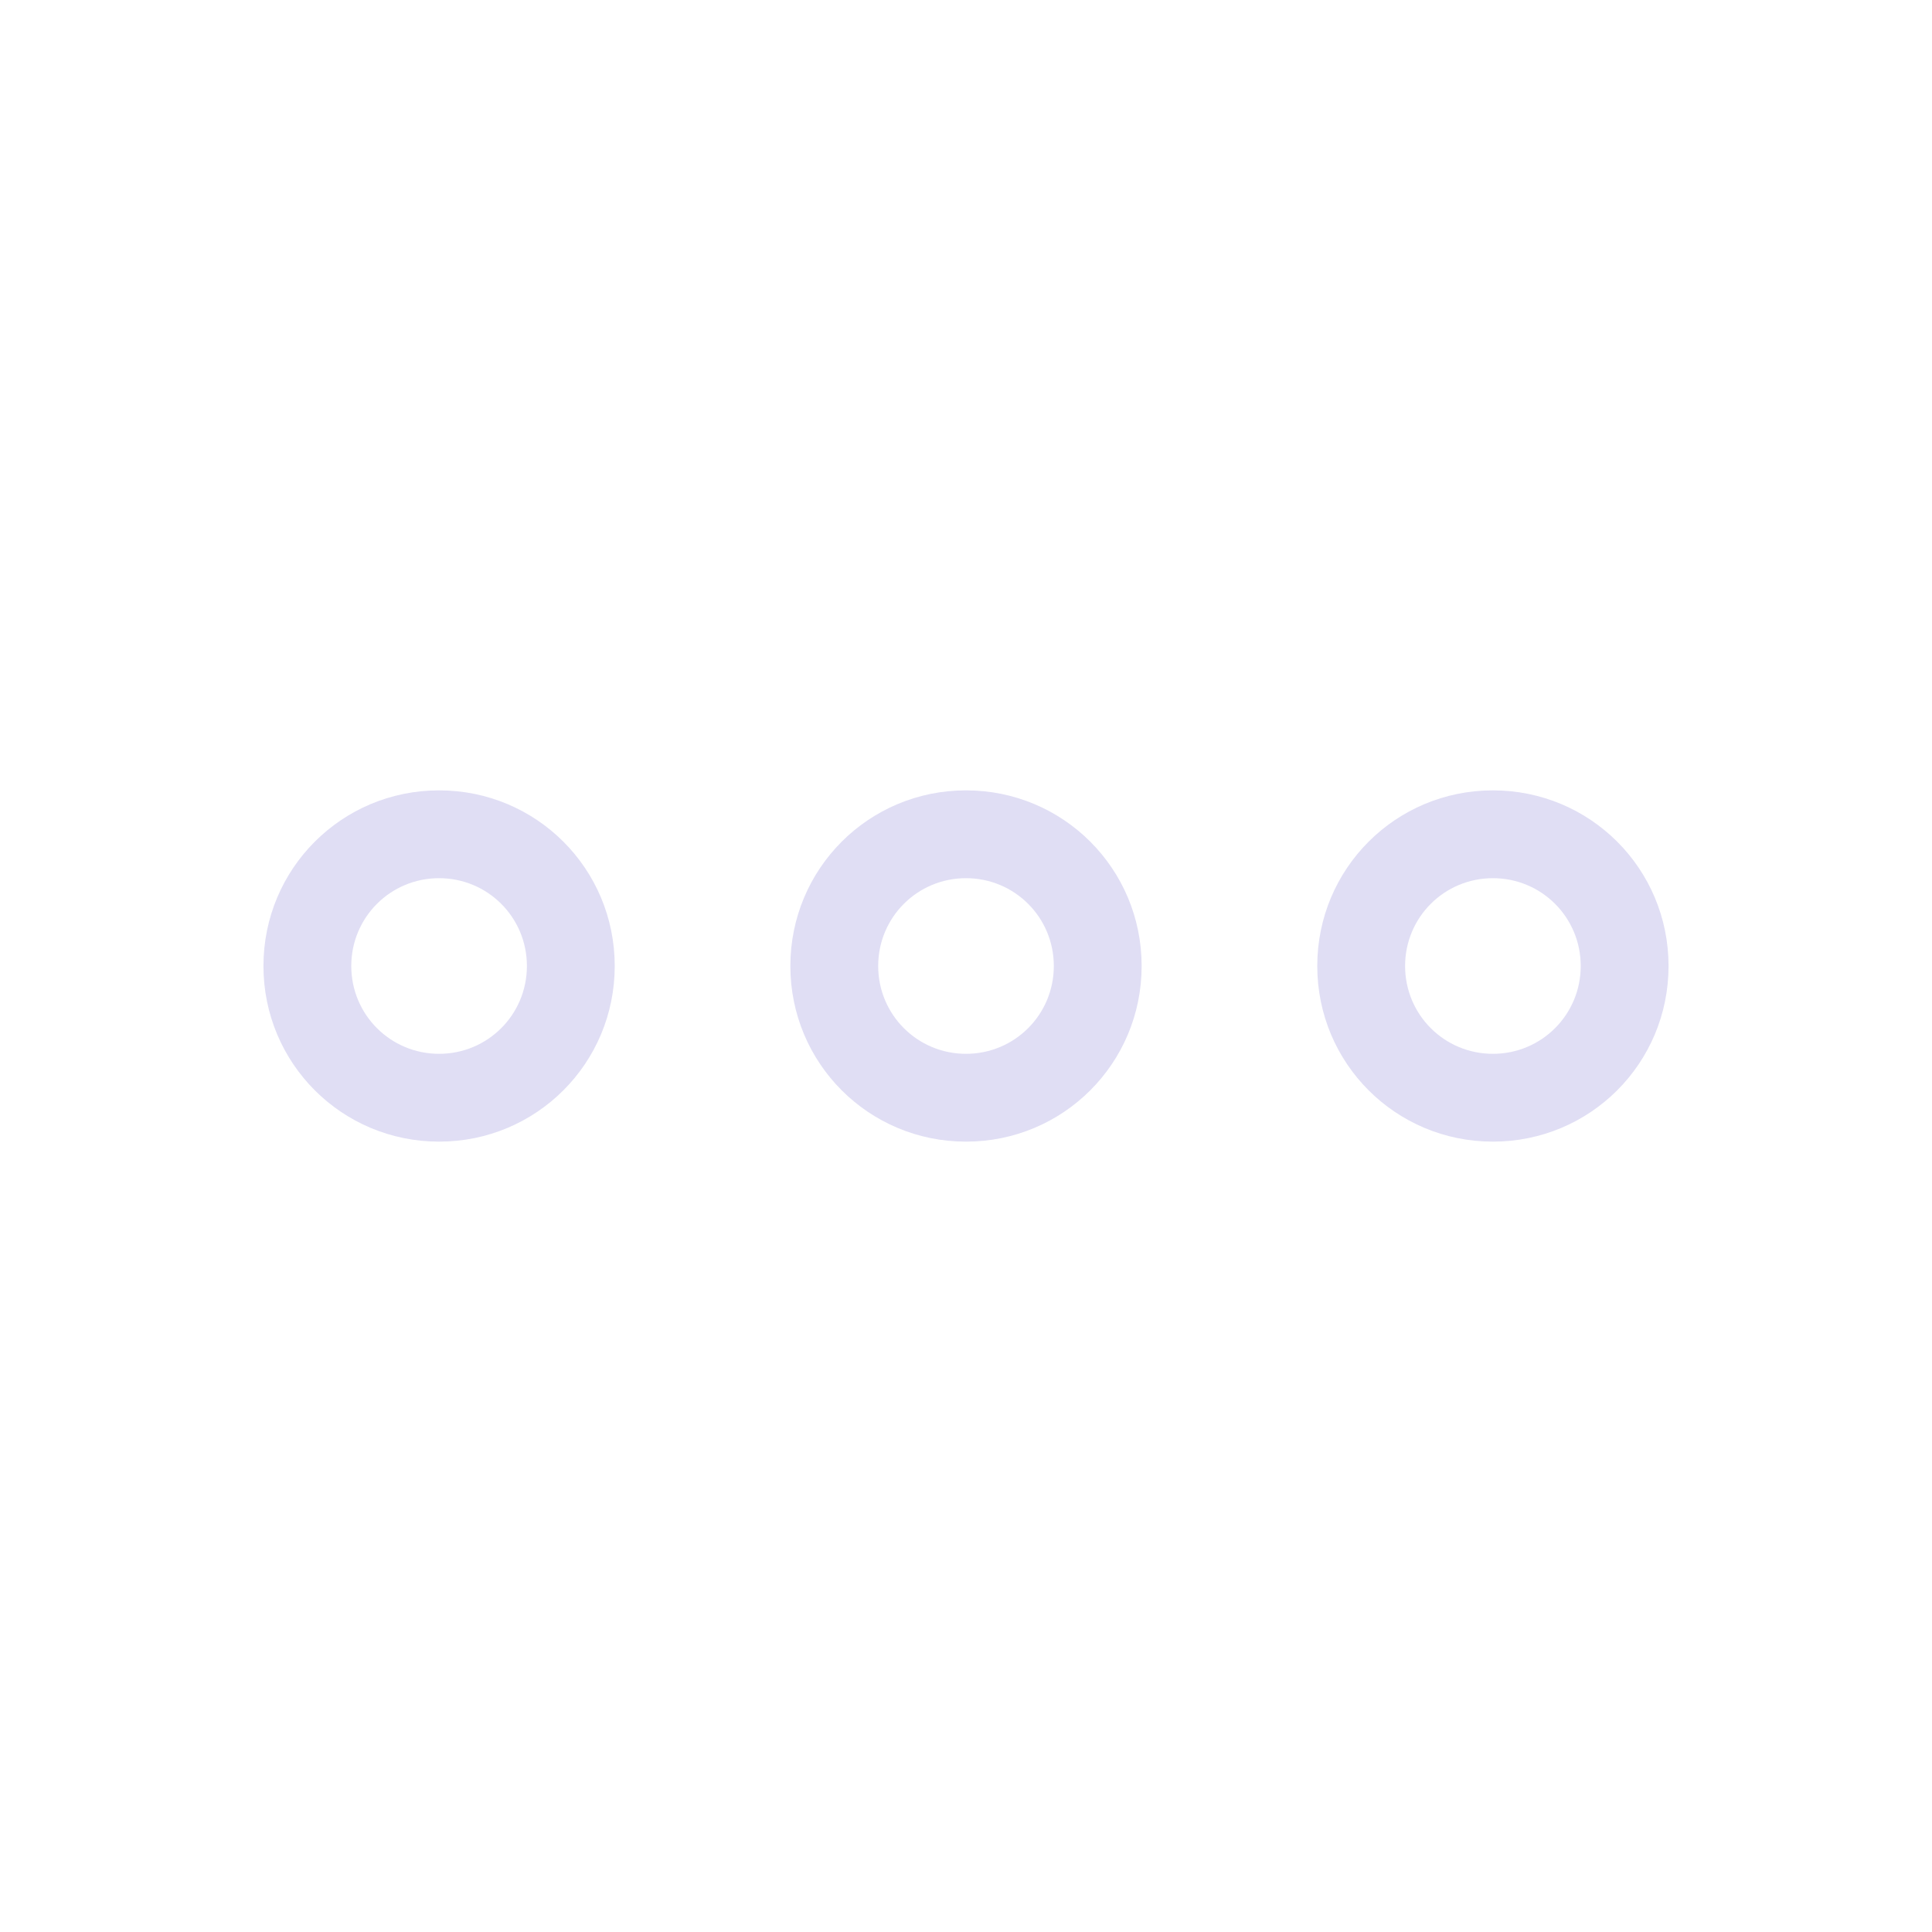 <svg xmlns="http://www.w3.org/2000/svg" viewBox="0 0 22 22">
  <defs id="defs3051">
    <style type="text/css" id="current-color-scheme">
      .ColorScheme-Text {
        color:#e0def4;
      }
      </style>
  </defs>
 <path 
    style="fill:currentColor;fill-opacity:1;stroke:none" 
    d="M 5 9 C 3.892 9 3 9.892 3 11 C 3 12.108 3.892 13 5 13 C 6.108 13 7 12.108 7 11 C 7 9.892 6.108 9 5 9 z M 11 9 C 9.892 9 9 9.892 9 11 C 9 12.108 9.892 13 11 13 C 12.108 13 13 12.108 13 11 C 13 9.892 12.108 9 11 9 z M 17 9 C 15.892 9 15 9.892 15 11 C 15 12.108 15.892 13 17 13 C 18.108 13 19 12.108 19 11 C 19 9.892 18.108 9 17 9 z M 5 10 C 5.554 10 6 10.446 6 11 C 6 11.554 5.554 12 5 12 C 4.446 12 4 11.554 4 11 C 4 10.446 4.446 10 5 10 z M 11 10 C 11.554 10 12 10.446 12 11 C 12 11.554 11.554 12 11 12 C 10.446 12 10 11.554 10 11 C 10 10.446 10.446 10 11 10 z M 17 10 C 17.554 10 18 10.446 18 11 C 18 11.554 17.554 12 17 12 C 16.446 12 16 11.554 16 11 C 16 10.446 16.446 10 17 10 z "
    class="ColorScheme-Text"
    />  
</svg>
